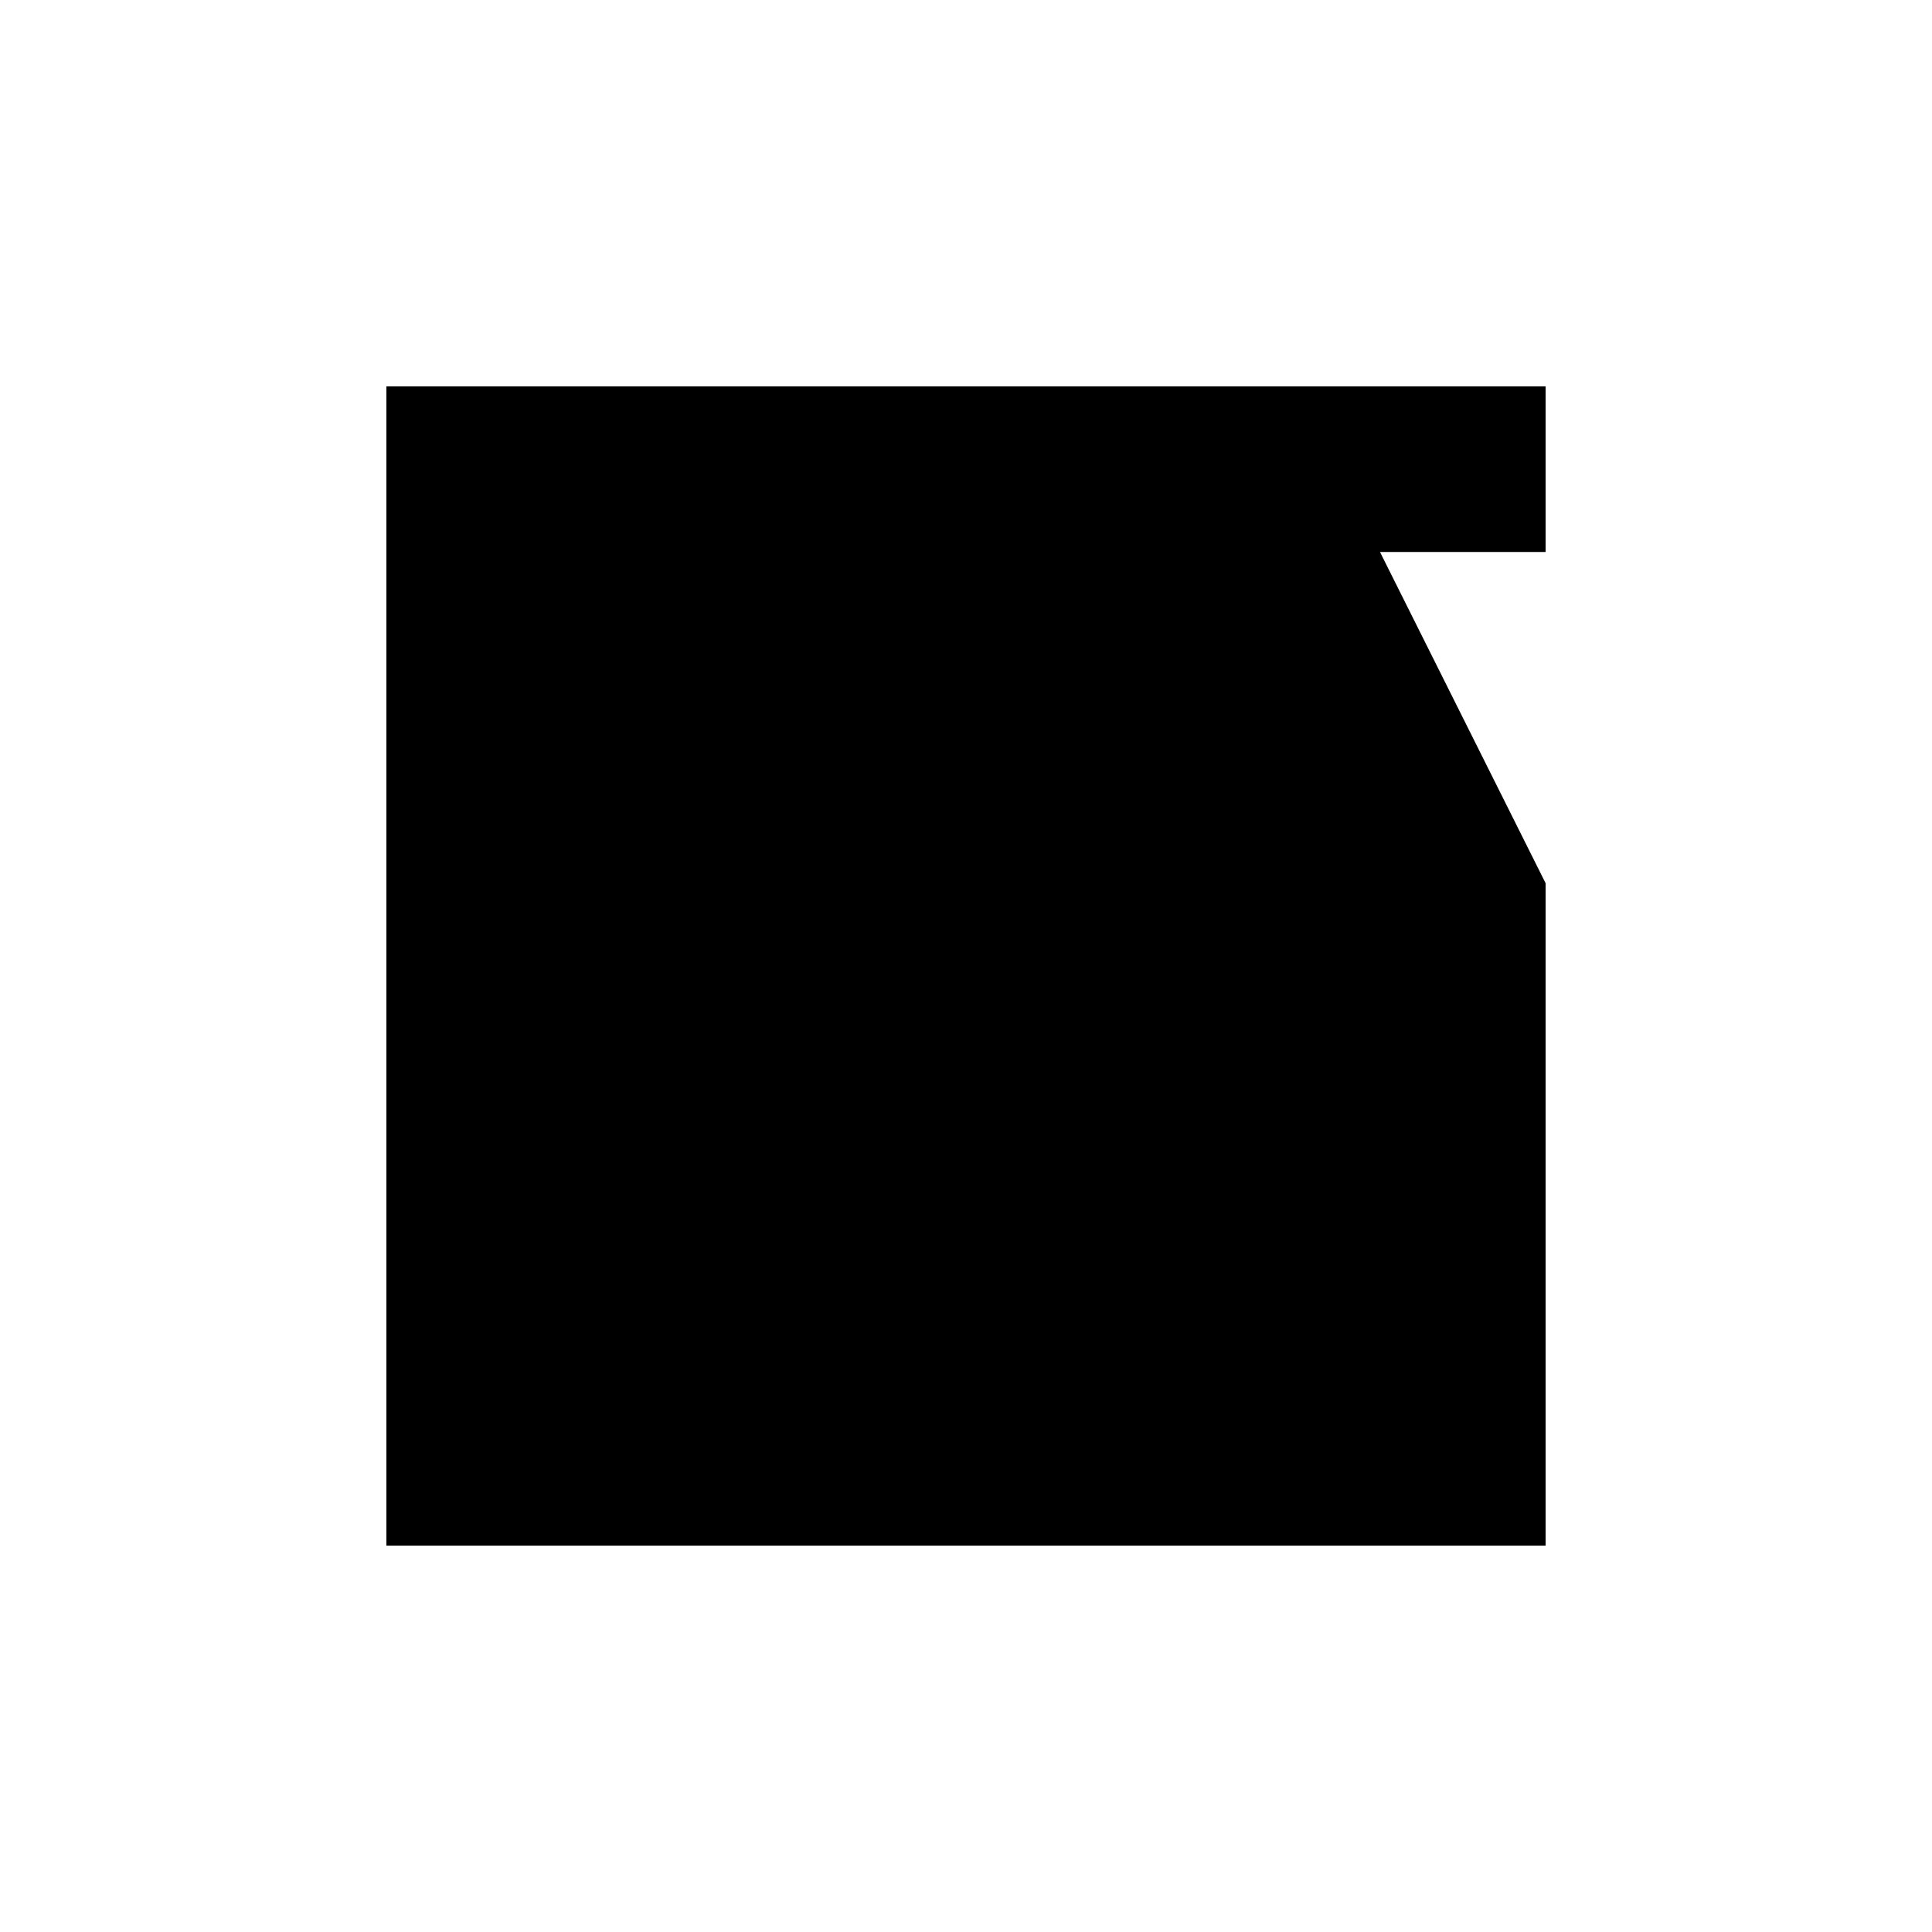 <svg xmlns="http://www.w3.org/2000/svg" viewBox="-100 -100 500 500"><path style="fill:#000000" d="M 0,0 300,0 300,42.857 257.143,42.857 300,128.571 300,300 0,300 0,0 L 42.857,42.857 128.571,42.857 85.714,128.571 42.857,42.857"/></svg>
